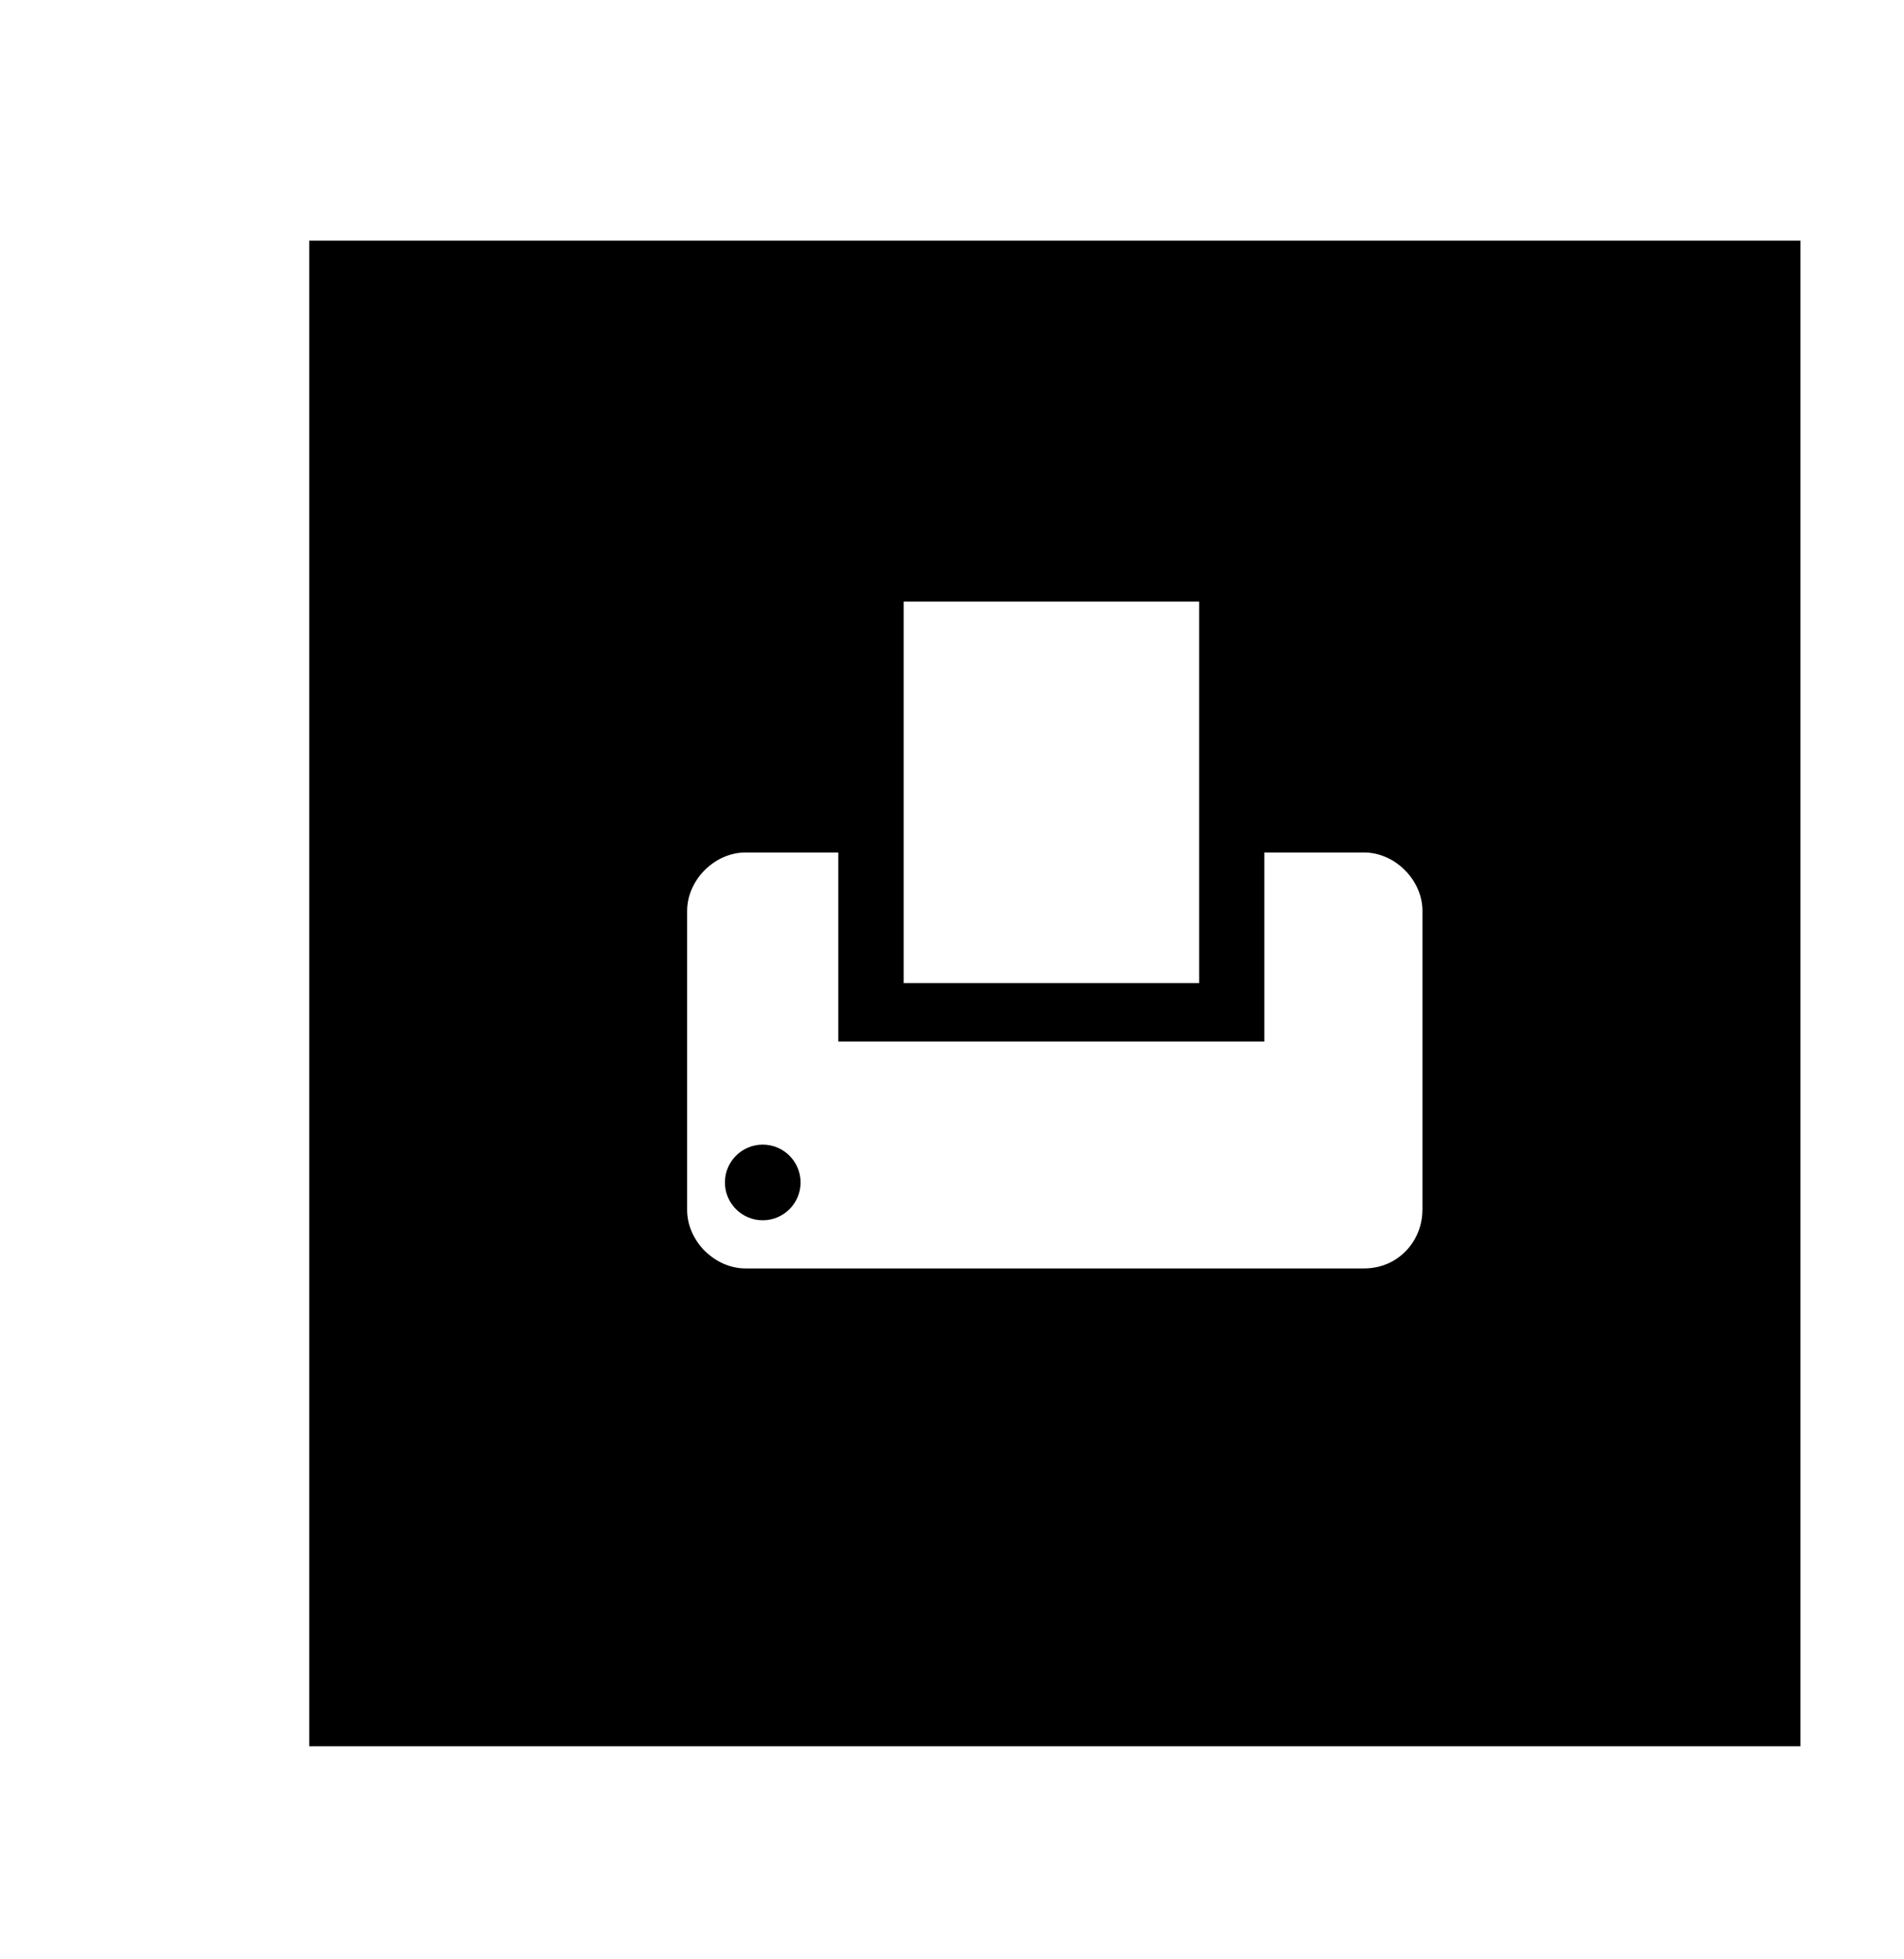 <?xml version="1.0" encoding="utf-8"?>
<!-- Generated by IcoMoon.io -->
<!DOCTYPE svg PUBLIC "-//W3C//DTD SVG 1.1//EN" "http://www.w3.org/Graphics/SVG/1.1/DTD/svg11.dtd">
<svg version="1.1" xmlns="http://www.w3.org/2000/svg" xmlns:xlink="http://www.w3.org/1999/xlink" width="35" height="36" viewBox="0 0 35 36">
<g>
</g>
	<path d="M14.716 21.726c0 0.384-0.311 0.695-0.695 0.695-0.384 0-0.695-0.311-0.695-0.695 0-0.384 0.311-0.695 0.695-0.695 0.384 0 0.695 0.311 0.695 0.695z" fill="#000000" />
	<path d="M5.684 4.421v27.663h27.411v-27.663h-27.411zM16.611 11.053h5.432v7.011h-5.432v-7.011zM26.147 22.232c0 0.568-0.442 1.074-1.074 1.074h-11.368c-0.568 0-1.074-0.505-1.074-1.074v-5.495c0-0.568 0.505-1.074 1.074-1.074h1.705v3.474h7.832v-3.474h1.832c0.568 0 1.074 0.505 1.074 1.074v5.495z" fill="#000000" />
</svg>
